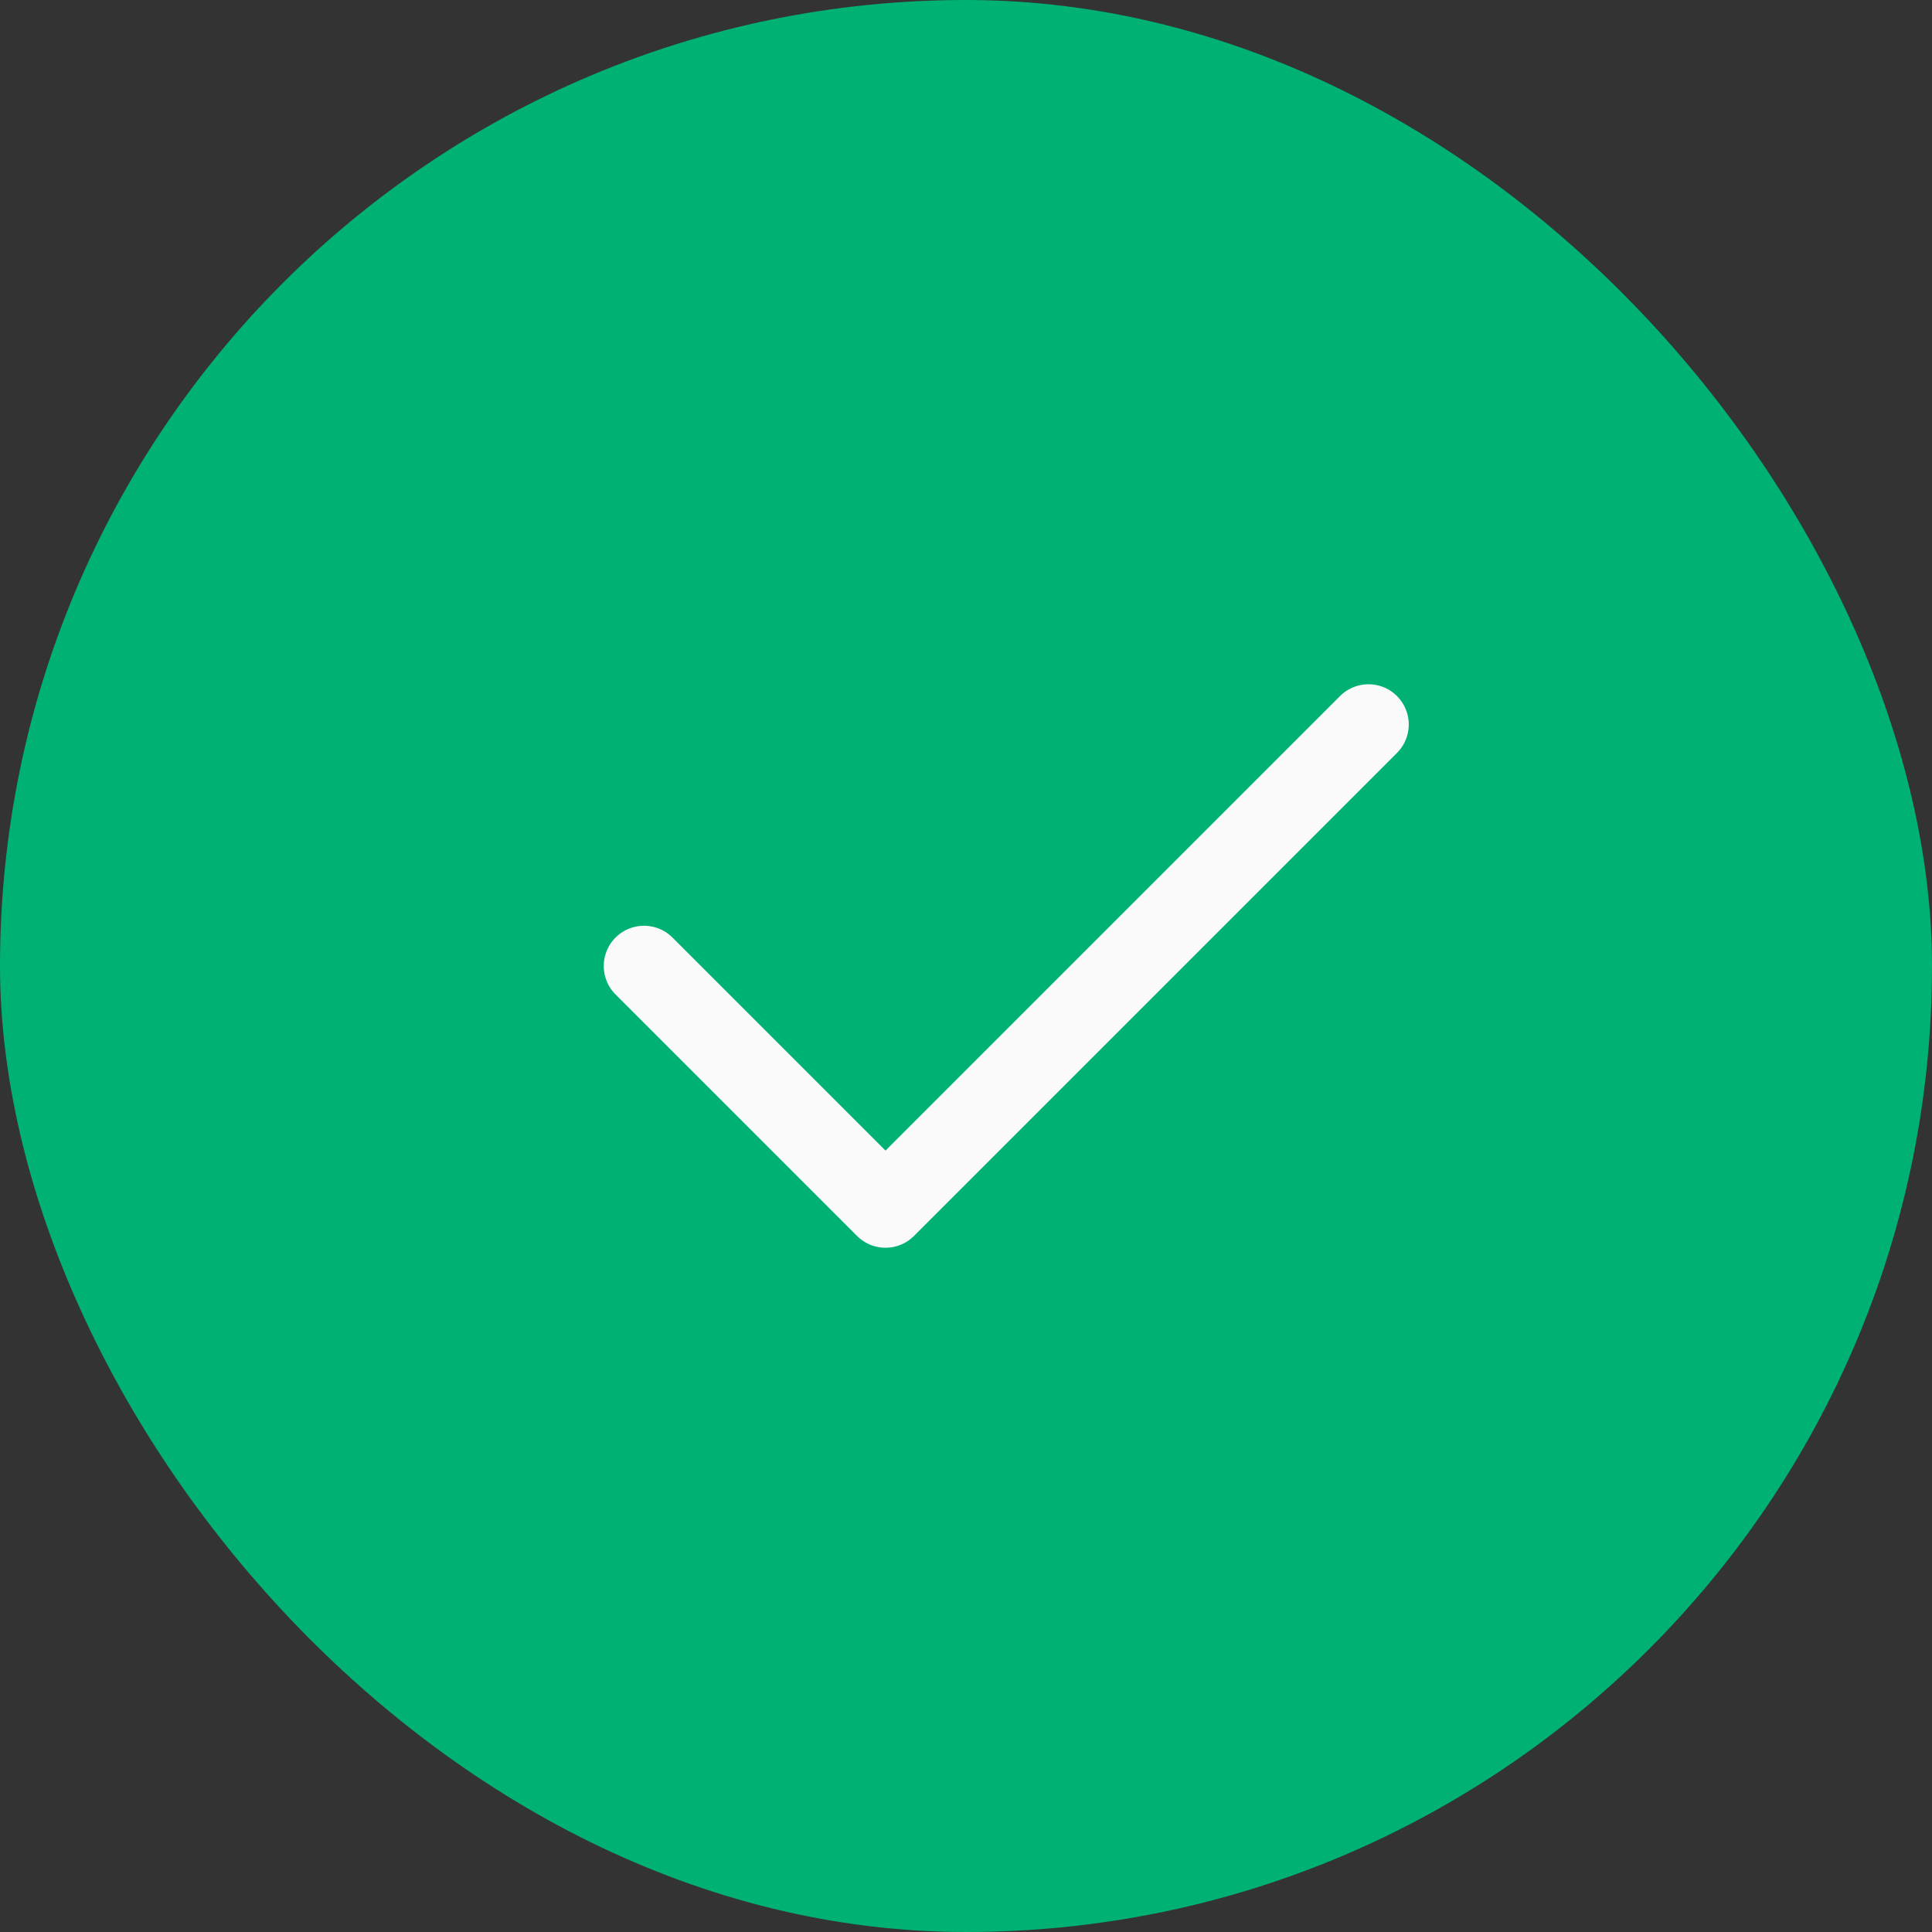 <svg width="24" height="24" viewBox="0 0 24 24" fill="none" xmlns="http://www.w3.org/2000/svg">
<rect x="0" y="0" width="24" height="24" fill="#333333" stroke="none"/>
<rect width="24" height="24" rx="12" fill="#00B174"/>
<path d="M8 12L11 15L17 9" stroke="#FAFAFA" stroke-linecap="round" stroke-linejoin="round"/>
</svg>
